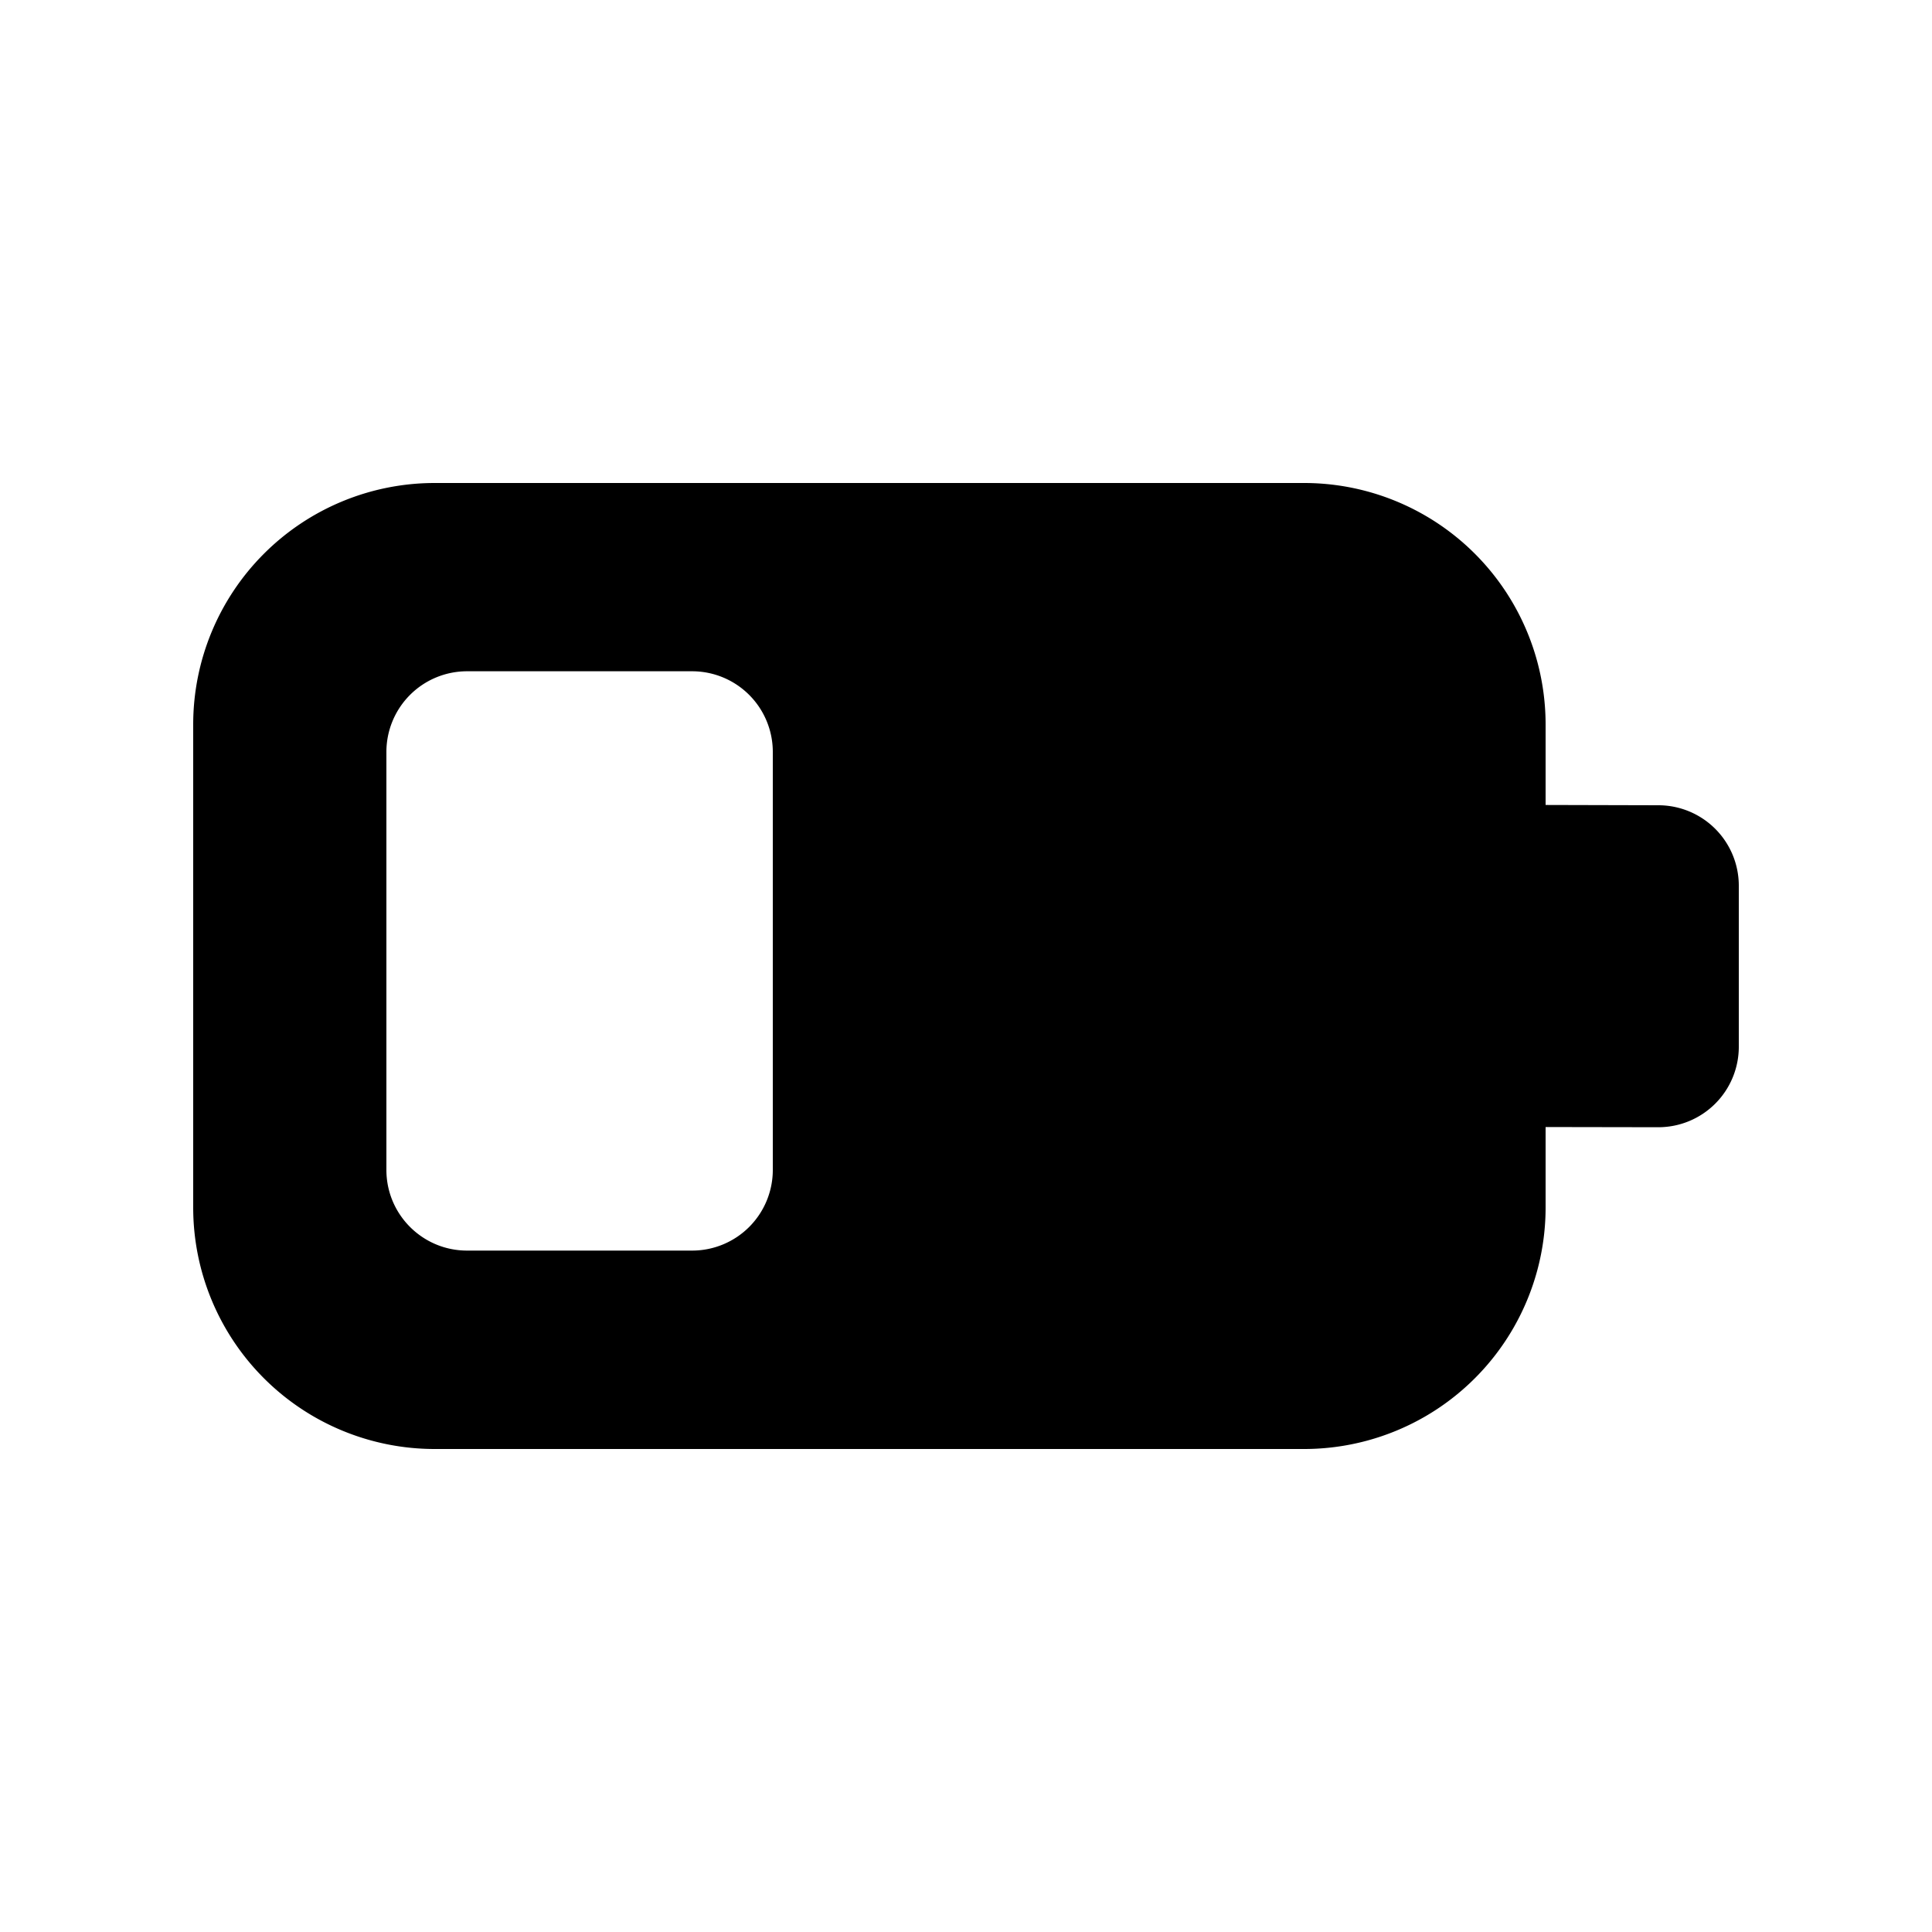 <svg xmlns="http://www.w3.org/2000/svg" xmlns:xlink="http://www.w3.org/1999/xlink" width="20" height="20" viewBox="0 0 20 20"><path fill="currentColor" d="M4.834 6.949A.835.835 0 0 0 4 7.784v4.327c0 .461.374.835.835.835h2.33A.835.835 0 0 0 8 12.111V7.784a.835.835 0 0 0-.835-.835h-2.33ZM2 7.5A2.5 2.5 0 0 1 4.5 5h9A2.5 2.5 0 0 1 16 7.5v.833l1.167.003a.833.833 0 0 1 .833.833v1.667a.833.833 0 0 1-.833.833L16 11.667v.833a2.5 2.5 0 0 1-2.5 2.5h-9A2.5 2.5 0 0 1 2 12.5v-5Z"/></svg>